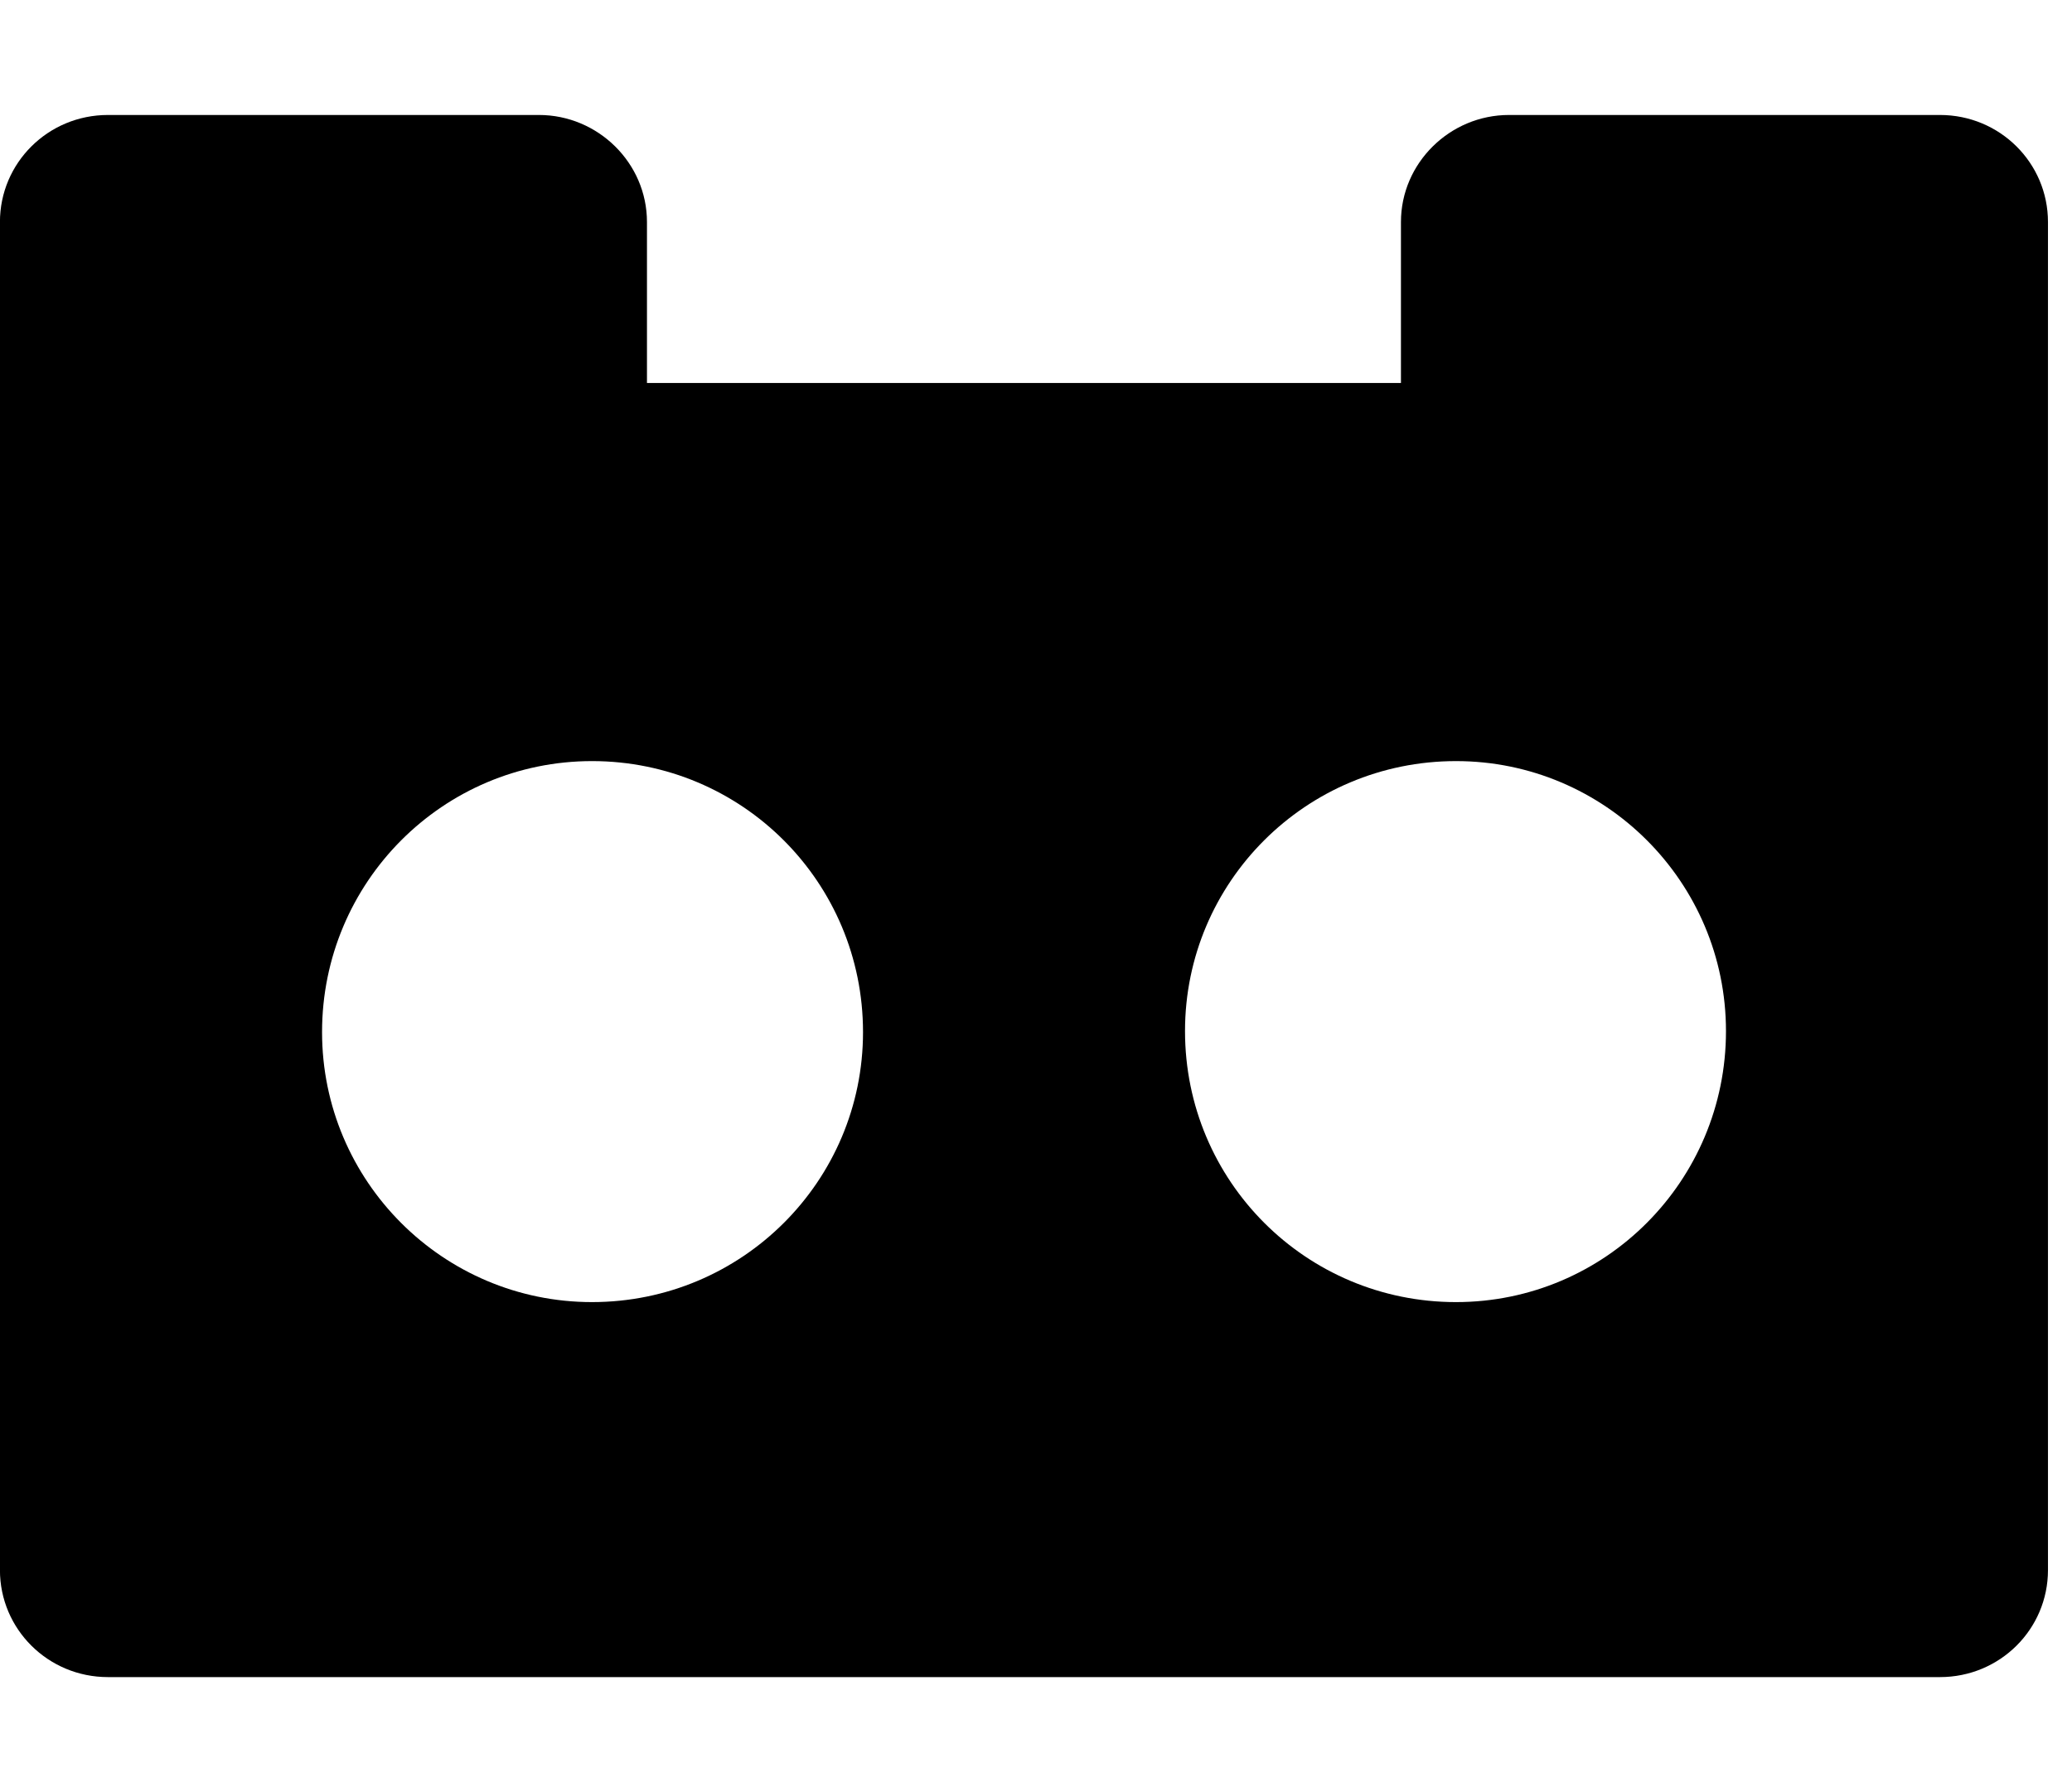 <!-- Generated by IcoMoon.io -->
<svg version="1.1" xmlns="http://www.w3.org/2000/svg" width="37" height="32" viewBox="0 0 37 32">
<path d="M15.411 18.429c0-2.679-2.161-4.839-4.839-4.839-2.661 0-4.821 2.161-4.821 4.839 0 2.661 2.161 4.821 4.821 4.821 2.679 0 4.839-2.161 4.839-4.821zM30.821 18.411c0-2.661-2.161-4.821-4.821-4.821-2.679 0-4.839 2.161-4.839 4.821 0 2.679 2.161 4.839 4.839 4.839 2.661 0 4.821-2.161 4.821-4.839zM36.571 3.964v24.071c0 1.054-0.857 1.911-1.929 1.911h-32.714c-1.071 0-1.929-0.857-1.929-1.911v-24.071c0-1.054 0.857-1.911 1.929-1.911h7.696c1.054 0 1.929 0.857 1.929 1.911v2.875h13.464v-2.875c0-1.054 0.875-1.911 1.929-1.911h7.696c1.071 0 1.929 0.857 1.929 1.911z"></path>
</svg>

